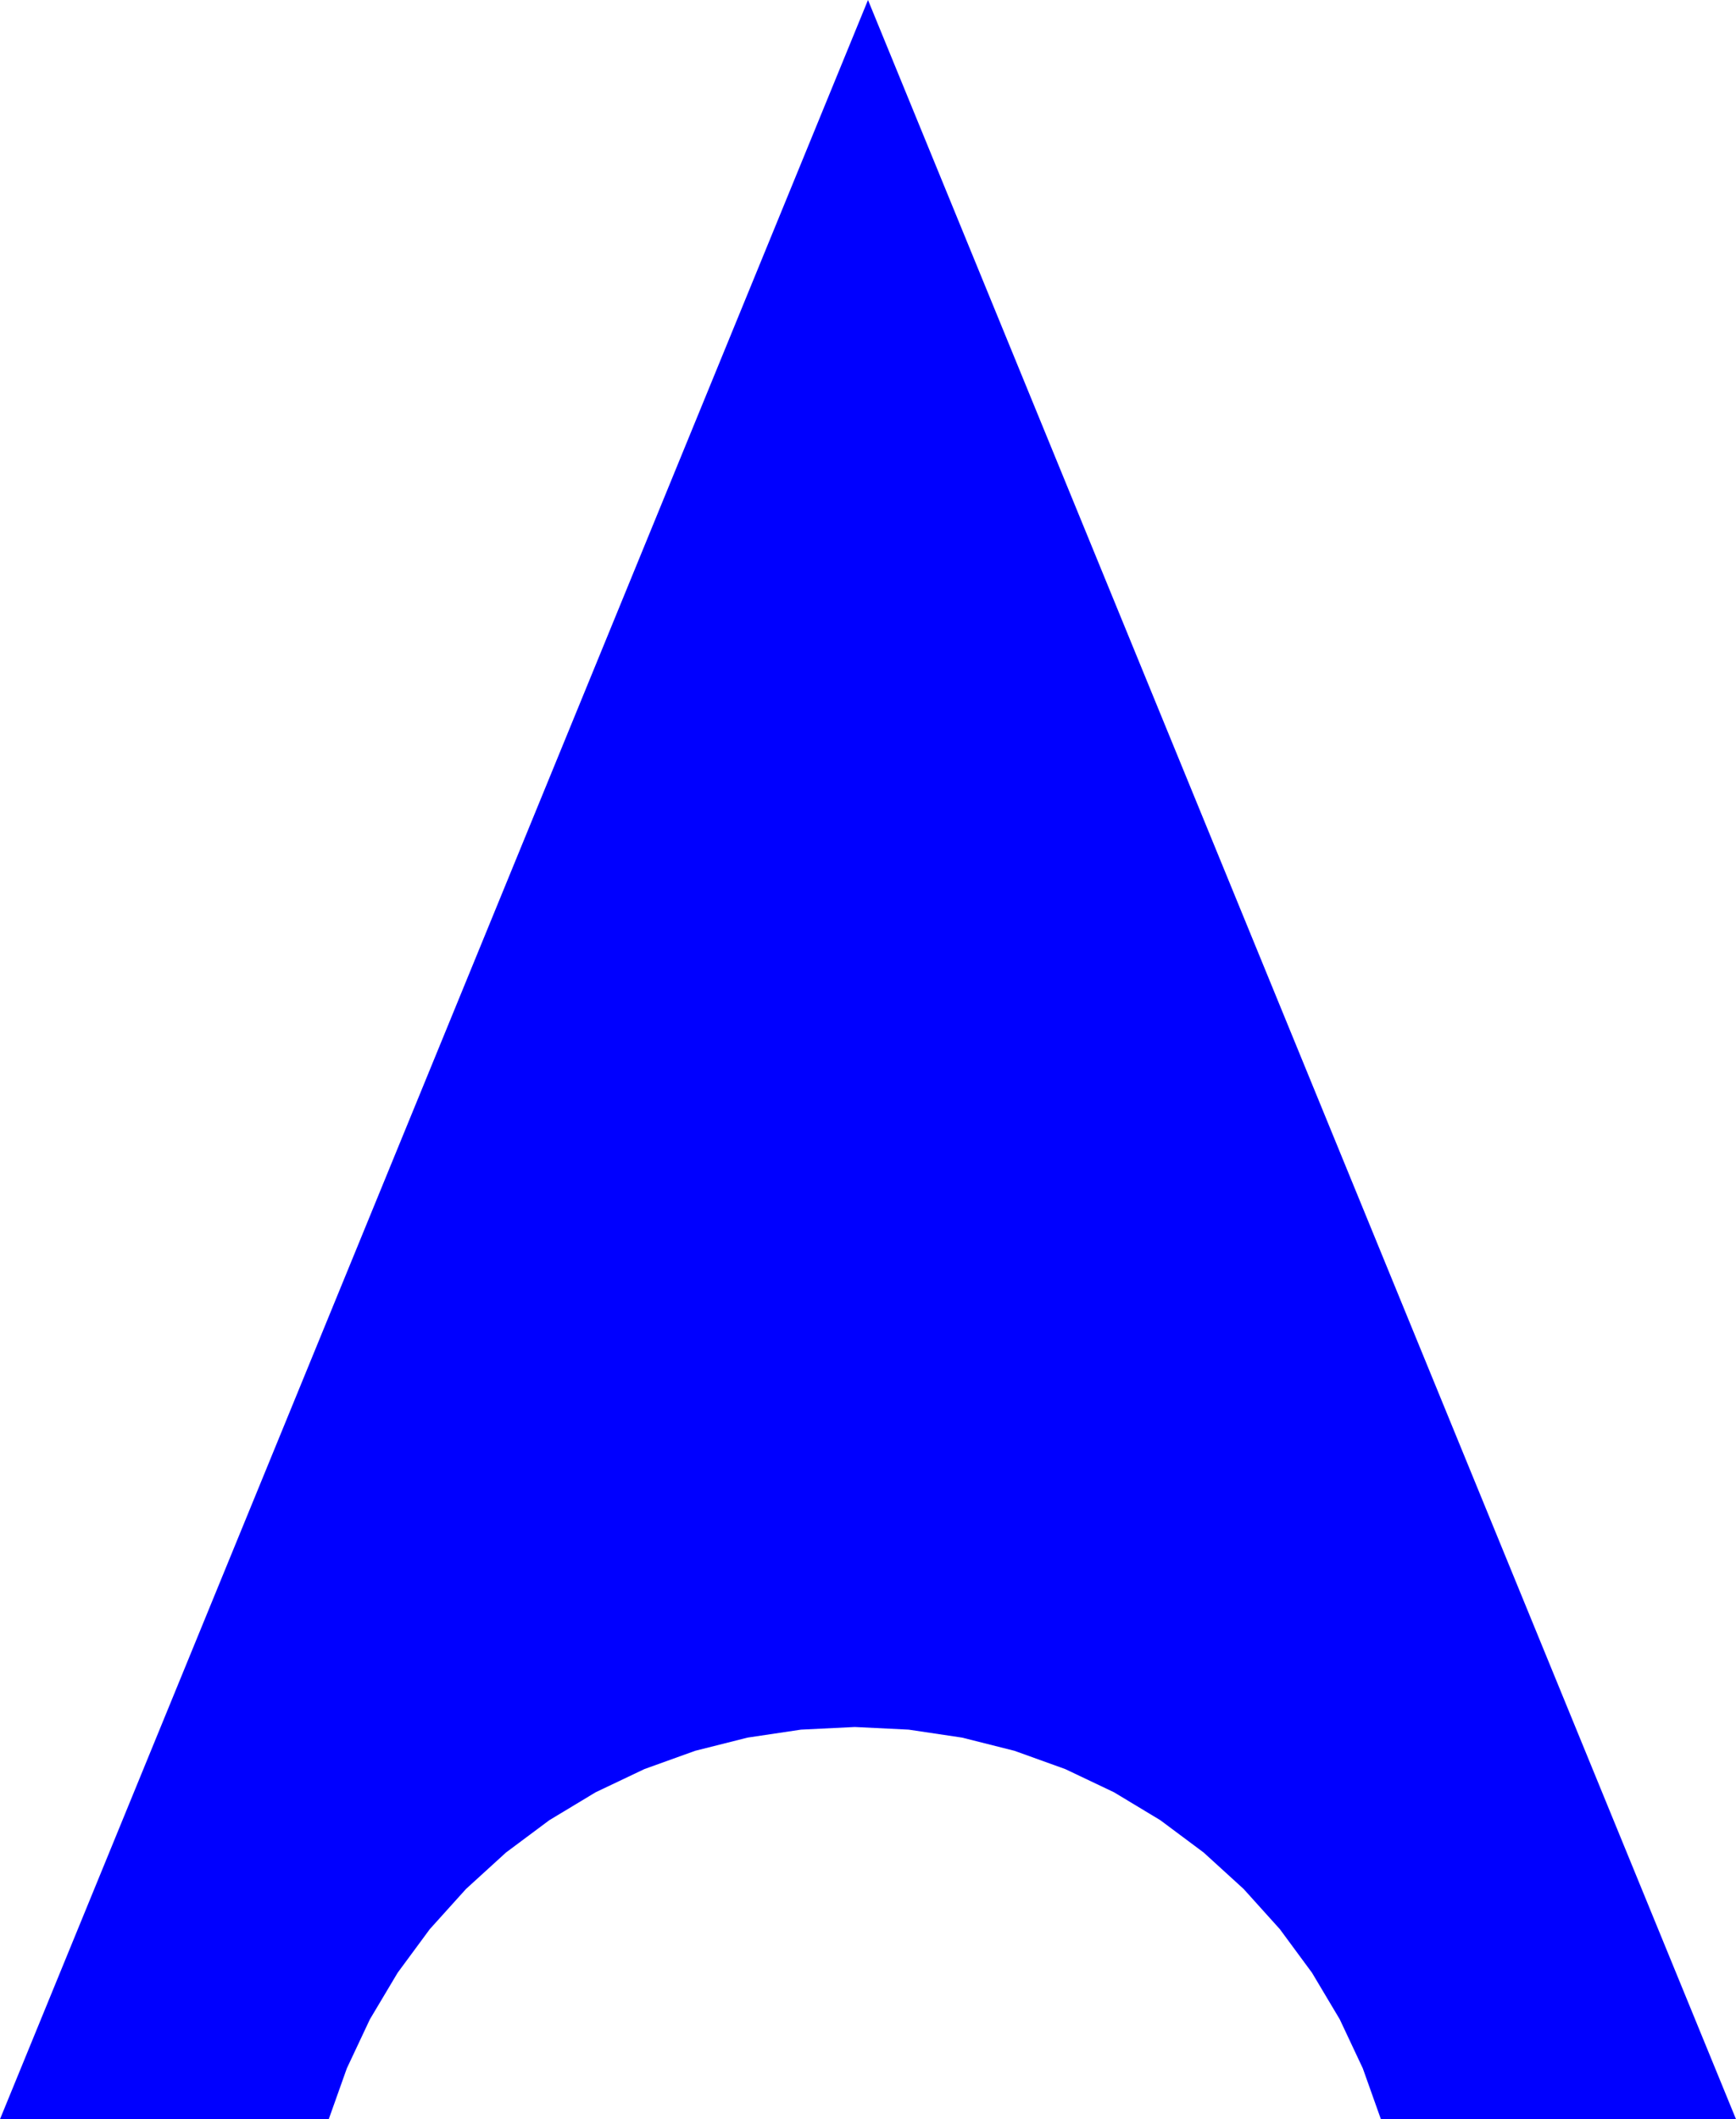 <?xml version="1.0" encoding="utf-8"?>
<svg xmlns="http://www.w3.org/2000/svg" viewBox="41.833 0 409.668 500" width="409.668px" height="500px">
  <path d="M 451.501 500 L 246.667 0 L 41.833 500 L 119.413 500 L 123.677 488.017 L 129.121 476.441 L 135.668 465.458 L 143.253 455.172 L 151.805 445.684 L 161.24 437.085 L 171.468 429.457 L 182.39 422.874 L 193.901 417.399 L 205.89 413.085 L 218.243 409.974 L 230.838 408.095 L 243.557 407.467 L 256.275 408.095 L 268.871 409.974 L 281.223 413.085 L 293.213 417.399 L 304.724 422.874 L 315.646 429.457 L 325.874 437.085 L 335.309 445.684 L 343.86 455.172 L 351.446 465.458 L 357.992 476.441 L 363.437 488.017 L 367.7 500 L 451.501 500 Z" fill="blue" stroke="none" style="stroke-width: 1;" transform="matrix(1, 0, 0, 1, 7.105427357601002e-15, 1.4210854715202004e-14)"/>
</svg>